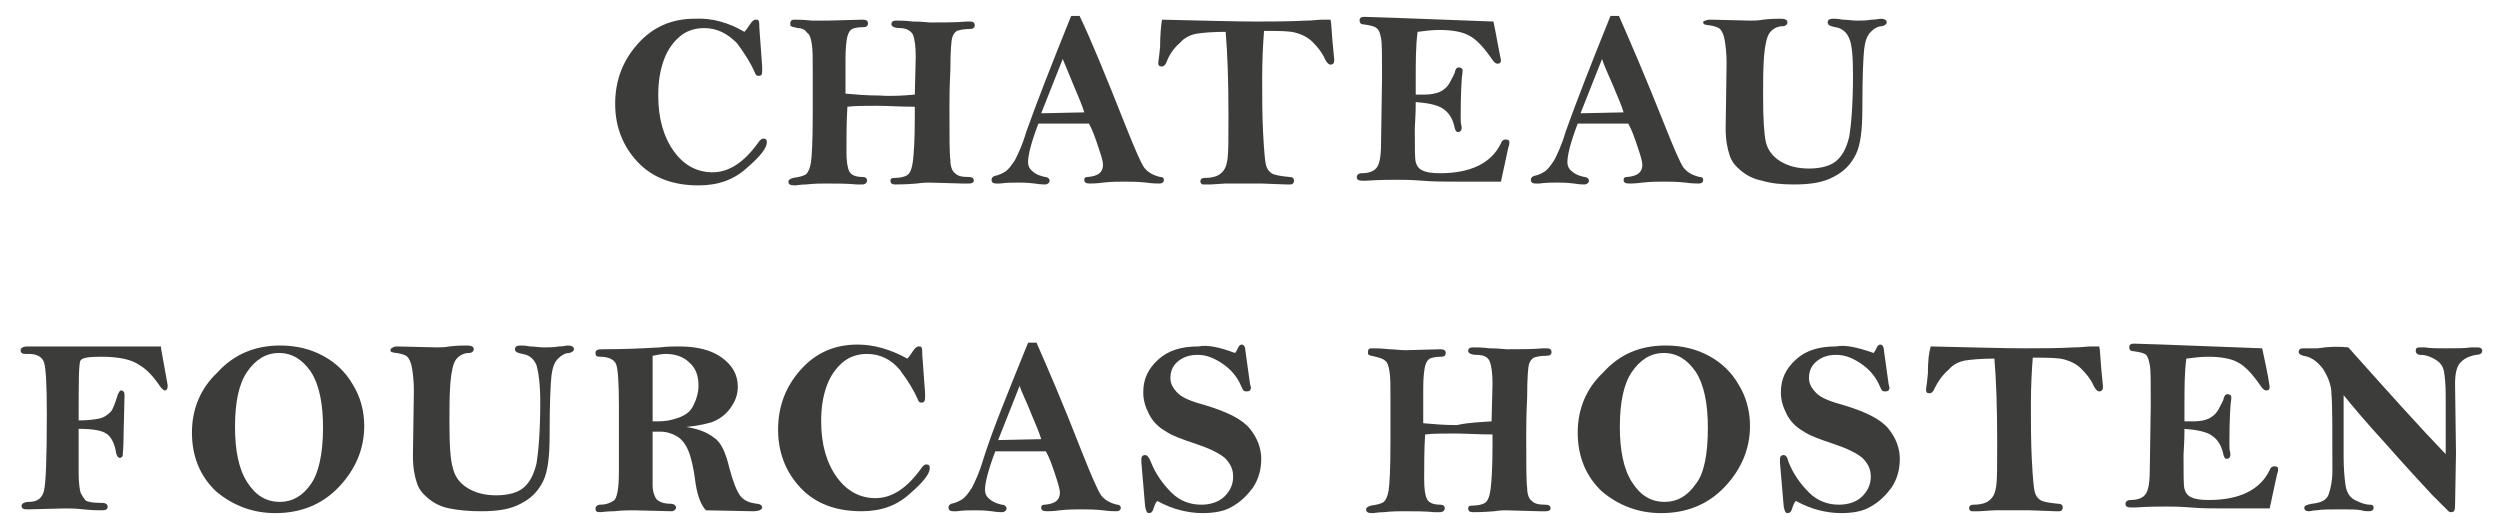 <?xml version="1.0" encoding="utf-8"?>
<!-- Generator: Adobe Illustrator 19.0.0, SVG Export Plug-In . SVG Version: 6.00 Build 0)  -->
<svg version="1.1" id="Calque_1" xmlns="http://www.w3.org/2000/svg" xmlns:xlink="http://www.w3.org/1999/xlink" x="0px" y="0px"
	 viewBox="0 0 267 56.7" style="enable-background:new 0 0 267 56.7;" xml:space="preserve">
<style type="text/css">
	.st0{fill:#3C3C3B;}
</style>
<g id="XMLID_521_">
	<g id="XMLID_566_">
		<g id="XMLID_587_">
			<path id="XMLID_588_" class="st0" d="M79.5,3.4c0.2-0.2,0.4-0.5,0.6-0.8c0.2-0.3,0.4-0.5,0.6-0.5c0.2,0,0.3,0,0.3,0.1
				c0.1,0.1,0.1,0.4,0.1,0.8l0.3,4.1l0,0.5c0,0.4-0.1,0.5-0.4,0.5c-0.2,0-0.3-0.1-0.4-0.4c-0.4-0.9-1-1.9-1.9-3.1
				C77.7,3.6,76.6,3,75.2,3c-1,0-1.9,0.3-2.6,0.9c-0.7,0.6-1.3,1.4-1.7,2.5c-0.4,1.1-0.6,2.3-0.6,3.8c0,2.5,0.6,4.5,1.7,6
				c1.1,1.5,2.5,2.2,4.1,2.2c1.8,0,3.4-1.1,4.9-3.2c0.2-0.3,0.4-0.4,0.5-0.4c0.3,0,0.4,0.1,0.4,0.4c0,0.6-0.7,1.5-2.1,2.7
				c-1.4,1.3-3.1,1.9-5.2,1.9c-2.7,0-4.9-0.8-6.5-2.5c-1.6-1.7-2.4-3.8-2.4-6.2c0-2.5,0.8-4.6,2.4-6.4c1.6-1.8,3.6-2.7,6.1-2.7
				C76,1.9,77.8,2.4,79.5,3.4z"/>
		</g>
		<g id="XMLID_584_">
			<path id="XMLID_585_" class="st0" d="M97.7,10.1l0.1-4c0-1.1-0.1-1.9-0.3-2.4C97.3,3.3,96.8,3,96.1,3c-0.6,0-0.9-0.2-0.9-0.4
				c0-0.3,0.2-0.4,0.5-0.4c0.4,0,1,0,1.8,0.1c1.1,0,1.6,0.1,1.8,0.1c1.5,0,2.8,0,3.9-0.1c0.2,0,0.4,0,0.4,0c0.3,0,0.5,0.1,0.5,0.4
				c0,0.3-0.2,0.4-0.6,0.4c-0.6,0-1,0.1-1.3,0.2c-0.3,0.2-0.4,0.4-0.5,0.7c-0.1,0.3-0.2,1.5-0.2,3.4c-0.1,2-0.1,3.3-0.1,4.1
				c0,3.1,0,4.9,0.1,5.6c0,0.7,0.2,1.2,0.5,1.4c0.3,0.3,0.7,0.4,1.4,0.4c0.4,0,0.6,0.1,0.6,0.4c0,0.2-0.2,0.3-0.5,0.3
				c-0.1,0-0.3,0-0.7,0l-3.6-0.1c-0.2,0-0.6,0-1.3,0.1c-1.2,0.1-1.9,0.1-2.3,0.1c-0.3,0-0.5-0.1-0.5-0.4c0-0.2,0.1-0.3,0.4-0.3
				c0.6,0,1.1-0.1,1.4-0.3c0.3-0.2,0.5-0.7,0.6-1.5c0.1-0.8,0.2-2.3,0.2-4.7c0-0.2,0-0.6,0-1.1c-1.5,0-2.9-0.1-4-0.1
				c-1.3,0-2.4,0-3.2,0.1c-0.1,1.7-0.1,3.3-0.1,4.8c0,1,0.1,1.7,0.3,2.1c0.2,0.4,0.7,0.6,1.4,0.6c0.3,0,0.5,0.1,0.5,0.4
				c0,0.2-0.2,0.4-0.5,0.4c-0.1,0-0.3,0-0.6,0c-1-0.1-2.1-0.1-3.3-0.1c-0.5,0-1.2,0-2.1,0.1c-0.6,0-1,0.1-1.2,0.1
				c-0.5,0-0.7-0.1-0.7-0.4c0-0.2,0.2-0.3,0.5-0.4c0.7-0.1,1.1-0.2,1.4-0.4c0.2-0.2,0.4-0.6,0.5-1.2c0.1-0.6,0.2-2.3,0.2-5.2
				c0-2.8,0-4.4,0-4.7c0-1.3,0-2.2-0.1-2.8c-0.1-0.6-0.2-1-0.5-1.2C86,3.2,85.7,3,85.2,3c-0.3-0.1-0.6-0.1-0.7-0.2
				c-0.1,0-0.1-0.2-0.1-0.3c0-0.3,0.2-0.4,0.4-0.4c0.4,0,1,0,1.9,0.1c0.5,0,1.1,0,1.7,0l3.7-0.1c0.4,0,0.6,0.1,0.6,0.4
				c0,0.3-0.2,0.4-0.5,0.4c-0.6,0-1,0.1-1.2,0.2c-0.2,0.1-0.4,0.4-0.5,0.8c-0.1,0.4-0.2,1.2-0.2,2.4l0,3.7c1.1,0.1,2.3,0.2,3.6,0.2
				C95.3,10.3,96.6,10.2,97.7,10.1z"/>
		</g>
		<g id="XMLID_580_">
			<path id="XMLID_581_" class="st0" d="M114.4,1.7h0.9c1.2,2.5,2.8,6.4,4.9,11.7c1,2.5,1.6,3.9,2,4.5c0.4,0.5,0.9,0.8,1.7,1
				c0.3,0,0.4,0.1,0.4,0.3c0,0.3-0.2,0.4-0.5,0.4c-0.2,0-0.7,0-1.4-0.1c-0.9-0.1-1.7-0.1-2.3-0.1c-0.6,0-1.4,0-2.3,0.1
				c-0.7,0.1-1.2,0.1-1.4,0.1c-0.4,0-0.6-0.1-0.6-0.4c0-0.2,0.1-0.3,0.4-0.3c1.1-0.1,1.6-0.5,1.6-1.3c0-0.4-0.2-1-0.5-1.9
				c-0.3-0.9-0.6-1.8-1-2.5c-0.6,0-1,0-1.3,0c-1.8,0-3.1,0-4.1,0c-0.8,2.1-1.1,3.4-1.1,4.1c0,0.5,0.2,0.8,0.6,1.1
				c0.4,0.3,0.8,0.4,1.2,0.5c0.3,0,0.5,0.2,0.5,0.4c0,0.2-0.2,0.4-0.5,0.4c-0.1,0-0.5,0-1.1-0.1c-0.8-0.1-1.3-0.1-1.7-0.1
				c-0.7,0-1.3,0-2,0.1c-0.2,0-0.3,0-0.4,0c-0.3,0-0.5-0.1-0.5-0.4c0-0.2,0.1-0.3,0.3-0.4c0.5-0.1,0.9-0.3,1.2-0.5
				c0.3-0.2,0.6-0.6,1-1.2c0.3-0.6,0.8-1.6,1.2-3C110.7,11,112.3,6.9,114.4,1.7z M113.5,6.3l-2.3,5.8l4.6-0.1
				c-0.2-0.7-0.6-1.6-1.1-2.8C114.2,8,113.8,7,113.5,6.3z"/>
		</g>
		<g id="XMLID_577_">
			<path id="XMLID_578_" class="st0" d="M124.1,2.1c4.5,0.1,7.9,0.2,10,0.2c1.6,0,3.5,0,5.4-0.1c0.7,0,1.3-0.1,1.7-0.1
				c0.2,0,0.5,0,0.9,0c0.1,0.4,0.1,1.1,0.2,2.2l0.2,2.1c0,0.3-0.1,0.5-0.4,0.5c-0.2,0-0.4-0.2-0.6-0.6c-0.3-0.7-0.8-1.3-1.3-1.8
				c-0.5-0.5-1.1-0.8-1.8-1c-0.7-0.2-1.8-0.2-3.4-0.2c-0.1,1.3-0.2,3-0.2,5c0,2,0,4,0.1,5.9c0.1,1.9,0.2,3,0.3,3.4
				c0.1,0.4,0.3,0.7,0.6,0.9c0.3,0.2,0.9,0.3,1.9,0.4c0.3,0,0.5,0.1,0.5,0.4c0,0.2-0.1,0.4-0.4,0.4l-0.4,0l-2.7-0.1
				c-2.1,0-3.4,0-3.8,0l-1.6,0.1c-0.1,0-0.4,0-0.8,0c-0.2,0-0.3-0.2-0.3-0.3c0-0.3,0.2-0.4,0.5-0.4c0.8,0,1.4-0.2,1.7-0.5
				c0.4-0.3,0.6-0.8,0.7-1.5c0.1-0.7,0.1-2.2,0.1-4.6c0-3.7-0.1-6.7-0.3-9c-1.4,0-2.5,0.1-3.1,0.2c-0.6,0.1-1.3,0.4-1.8,1
				c-0.6,0.5-1.1,1.2-1.4,2c-0.1,0.3-0.3,0.5-0.5,0.5c-0.3,0-0.4-0.1-0.4-0.4c0-0.1,0.1-0.6,0.2-1.7C123.9,3.7,124,2.8,124.1,2.1z"
				/>
		</g>
		<g id="XMLID_574_">
			<path id="XMLID_575_" class="st0" d="M159.5,2.3c0.3,1.4,0.5,2.7,0.8,4.1c0,0.3-0.1,0.4-0.4,0.4c-0.1,0-0.3-0.1-0.5-0.4
				c-0.9-1.3-1.7-2.2-2.5-2.6c-0.7-0.4-1.8-0.6-3.2-0.6c-0.8,0-1.5,0.1-2.3,0.2c-0.2,1.5-0.2,3.2-0.2,5.1c0,0.3,0,0.8,0,1.6l1,0
				c0.6,0,1.1-0.1,1.6-0.3c0.4-0.2,0.8-0.5,1.1-1.1c0.3-0.6,0.5-0.9,0.5-1.1c0.1-0.3,0.2-0.4,0.4-0.4c0.2,0,0.4,0.1,0.4,0.3
				c0,0.1,0,0.1,0,0.2c-0.1,0.5-0.2,2.2-0.2,4.8c0,0.4,0,0.7,0.1,1c0,0.1,0,0.2,0,0.2c0,0.2-0.1,0.4-0.4,0.4c-0.2,0-0.3-0.2-0.4-0.7
				c-0.2-0.8-0.6-1.4-1.2-1.8c-0.6-0.4-1.6-0.6-2.9-0.7c0,1.5-0.1,2.4-0.1,2.9c0,2,0,3.2,0.1,3.5c0.1,0.4,0.3,0.7,0.7,0.9
				c0.4,0.2,1,0.3,1.9,0.3c3.3,0,5.5-1.1,6.5-3.2c0.1-0.3,0.3-0.4,0.5-0.4c0.3,0,0.4,0.1,0.4,0.3c0,0.1,0,0.3-0.1,0.5l-0.8,3.7
				l-4.7,0c-1.3,0-2.6,0-3.7-0.1c-1.2-0.1-2.1-0.1-2.7-0.1c-0.7,0-1.8,0-3.3,0.1c-0.2,0-0.3,0-0.4,0c-0.4,0-0.6-0.1-0.6-0.4
				c0-0.2,0.2-0.4,0.5-0.4c0.8,0,1.4-0.2,1.7-0.7c0.3-0.5,0.4-1.4,0.4-2.8l0.1-6.7c0-2.3,0-3.7-0.1-4.2c-0.1-0.5-0.2-0.9-0.5-1.1
				c-0.2-0.2-0.7-0.3-1.4-0.4c-0.3,0-0.4-0.2-0.4-0.4c0-0.3,0.2-0.4,0.5-0.4l3.1,0.1L159.5,2.3z"/>
		</g>
		<g id="XMLID_570_">
			<path id="XMLID_571_" class="st0" d="M172,1.7h0.9c1.1,2.5,2.8,6.4,4.9,11.7c1,2.5,1.6,3.9,2,4.5c0.4,0.5,0.9,0.8,1.7,1
				c0.3,0,0.4,0.1,0.4,0.3c0,0.3-0.2,0.4-0.5,0.4c-0.2,0-0.7,0-1.4-0.1c-0.9-0.1-1.7-0.1-2.3-0.1c-0.6,0-1.4,0-2.3,0.1
				c-0.7,0.1-1.2,0.1-1.4,0.1c-0.4,0-0.6-0.1-0.6-0.4c0-0.2,0.1-0.3,0.4-0.3c1.1-0.1,1.6-0.5,1.6-1.3c0-0.4-0.2-1-0.5-1.9
				c-0.3-0.9-0.6-1.8-1-2.5c-0.6,0-1,0-1.3,0c-1.8,0-3.1,0-4.1,0c-0.8,2.1-1.1,3.4-1.1,4.1c0,0.5,0.2,0.8,0.6,1.1
				c0.4,0.3,0.8,0.4,1.2,0.5c0.3,0,0.5,0.2,0.5,0.4c0,0.2-0.2,0.4-0.5,0.4c-0.1,0-0.5,0-1.1-0.1c-0.8-0.1-1.3-0.1-1.7-0.1
				c-0.7,0-1.3,0-2,0.1c-0.2,0-0.3,0-0.4,0c-0.3,0-0.5-0.1-0.5-0.4c0-0.2,0.1-0.3,0.3-0.4c0.5-0.1,0.9-0.3,1.2-0.5
				c0.3-0.2,0.6-0.6,1-1.2c0.3-0.6,0.8-1.6,1.2-3C168.3,11,169.9,6.9,172,1.7z M171.1,6.3l-2.3,5.8l4.6-0.1
				c-0.2-0.7-0.6-1.6-1.1-2.8C171.8,8,171.3,7,171.1,6.3z"/>
		</g>
		<g id="XMLID_567_">
			<path id="XMLID_568_" class="st0" d="M182.7,2.1l4.2,0.1c0.4,0,0.9,0,1.4-0.1c0.8-0.1,1.5-0.1,1.9-0.1c0.4,0,0.7,0.1,0.7,0.4
				c0,0.2-0.2,0.4-0.5,0.4c-0.6,0-1.1,0.3-1.4,0.7c-0.3,0.4-0.5,1.3-0.6,2.5c-0.1,1.3-0.1,2.7-0.1,4.2c0,2.5,0.1,4.1,0.3,5
				c0.2,0.8,0.7,1.5,1.5,2c0.8,0.5,1.8,0.8,3.1,0.8c1.3,0,2.3-0.3,2.9-0.8c0.7-0.6,1.1-1.4,1.4-2.6c0.2-1.2,0.4-3.4,0.4-6.6
				c0-1.9-0.1-3.2-0.4-3.9c-0.3-0.7-0.8-1.1-1.5-1.2c-0.5-0.1-0.8-0.2-0.8-0.5c0-0.3,0.2-0.4,0.6-0.4c0.2,0,0.5,0,1,0.1
				c0.5,0,1,0.1,1.5,0.1c0.5,0,1,0,1.6-0.1c0.5,0,0.8-0.1,0.9-0.1c0.4,0,0.7,0.1,0.7,0.4c0,0.2-0.2,0.3-0.5,0.4
				c-0.4,0-0.8,0.2-1.2,0.6c-0.4,0.4-0.6,1-0.7,1.8c-0.1,0.8-0.2,3-0.2,6.4c0,2.3-0.2,3.9-0.7,4.9c-0.5,1-1.2,1.8-2.4,2.4
				c-1.1,0.6-2.5,0.8-4.2,0.8c-1.3,0-2.4-0.1-3.4-0.4c-1-0.2-1.7-0.6-2.3-1.1c-0.6-0.5-1-1-1.2-1.7c-0.2-0.6-0.4-1.5-0.4-2.8l0.1-7
				c0-1-0.1-1.8-0.2-2.4c-0.1-0.6-0.3-1-0.5-1.2c-0.2-0.2-0.6-0.3-1.1-0.4c-0.3,0-0.5-0.1-0.6-0.1c-0.1-0.1-0.1-0.2-0.1-0.3
				C182.1,2.2,182.3,2.1,182.7,2.1z"/>
		</g>
	</g>
	<g id="XMLID_522_">
		<g id="XMLID_563_">
			<path id="XMLID_564_" class="st0" d="M17.2,37.2l0.7,3.9l0,0.2c0,0.2-0.1,0.4-0.3,0.4c-0.1,0-0.2-0.1-0.4-0.3
				c-0.7-1-1.4-1.9-2.3-2.4c-0.8-0.6-2.2-0.9-4.1-0.9c-1.3,0-2,0.1-2.2,0.4c-0.2,0.3-0.2,2.4-0.2,6.4c1,0,1.7-0.1,2.2-0.2
				c0.5-0.1,0.9-0.4,1.2-0.7c0.3-0.3,0.5-1,0.8-1.9c0.1-0.2,0.2-0.4,0.3-0.4c0.3,0,0.4,0.2,0.4,0.5l-0.1,4.2c0,1.4-0.1,2.2-0.1,2.3
				c-0.1,0.1-0.1,0.2-0.3,0.2c-0.2,0-0.3-0.2-0.4-0.5c-0.1-0.8-0.4-1.5-0.8-1.9c-0.5-0.5-1.5-0.7-3.2-0.7l0,4.8c0,0.9,0.1,1.6,0.2,2
				C8.8,53,9,53.3,9.2,53.5c0.3,0.1,0.7,0.2,1.3,0.2c0.4,0,0.7,0,0.8,0.1c0.1,0,0.2,0.2,0.2,0.3c0,0.3-0.2,0.4-0.6,0.4
				c-0.4,0-1,0-2-0.1c-0.8-0.1-1.5-0.1-1.9-0.1l-4.1,0.1c-0.4,0-0.6-0.1-0.6-0.4c0-0.2,0.3-0.4,0.8-0.4c0.9,0,1.4-0.4,1.6-1.2
				c0.2-0.8,0.3-3.5,0.3-8.2c0-3.1-0.1-4.9-0.3-5.5c-0.2-0.6-0.8-0.9-1.6-0.9l-0.4,0c-0.3,0-0.5-0.1-0.5-0.4c0-0.2,0.2-0.4,0.8-0.4
				H17.2z"/>
		</g>
		<g id="XMLID_559_">
			<path id="XMLID_560_" class="st0" d="M29.9,36.9c1.8,0,3.3,0.4,4.6,1.1c1.3,0.7,2.4,1.7,3.2,3.1c0.8,1.3,1.2,2.8,1.2,4.4
				c0,2.4-0.9,4.6-2.7,6.5c-1.8,1.9-4.1,2.8-6.8,2.8c-2.4,0-4.5-0.8-6.3-2.3c-1.7-1.6-2.6-3.7-2.6-6.3c0-2.5,0.9-4.7,2.7-6.4
				C25,37.8,27.3,36.9,29.9,36.9z M34.5,45.7c0-2.6-0.4-4.6-1.3-6c-0.9-1.3-2-2-3.4-2c-1.4,0-2.5,0.7-3.4,2
				c-0.9,1.3-1.3,3.3-1.3,5.9c0,2.5,0.4,4.5,1.3,5.9c0.9,1.4,2,2.1,3.5,2.1c1.3,0,2.4-0.6,3.3-1.9C34,50.6,34.5,48.5,34.5,45.7z"/>
		</g>
		<g id="XMLID_556_">
			<path id="XMLID_557_" class="st0" d="M42.4,37l4.2,0.1c0.4,0,0.9,0,1.4-0.1c0.8-0.1,1.5-0.1,1.9-0.1c0.4,0,0.7,0.1,0.7,0.4
				c0,0.2-0.2,0.4-0.5,0.4c-0.6,0-1.1,0.3-1.4,0.7c-0.3,0.4-0.5,1.3-0.6,2.5C48,42.2,48,43.6,48,45.1c0,2.5,0.1,4.1,0.4,5
				c0.2,0.8,0.7,1.5,1.5,2c0.8,0.5,1.8,0.8,3.1,0.8c1.3,0,2.3-0.3,2.9-0.8c0.7-0.6,1.1-1.4,1.4-2.6c0.2-1.2,0.4-3.4,0.4-6.6
				c0-1.9-0.2-3.2-0.4-3.9c-0.3-0.7-0.8-1.1-1.5-1.2c-0.5-0.1-0.8-0.2-0.8-0.5c0-0.3,0.2-0.4,0.6-0.4c0.2,0,0.5,0,1,0.1
				c0.5,0,1,0.1,1.5,0.1c0.5,0,1,0,1.6-0.1c0.5,0,0.8-0.1,0.9-0.1c0.4,0,0.7,0.1,0.7,0.4c0,0.2-0.2,0.3-0.5,0.4
				c-0.4,0-0.8,0.2-1.2,0.6c-0.4,0.4-0.6,1-0.7,1.8c-0.1,0.8-0.2,3-0.2,6.4c0,2.3-0.2,3.9-0.7,4.9c-0.5,1-1.2,1.8-2.4,2.4
				c-1.1,0.6-2.5,0.8-4.2,0.8c-1.3,0-2.4-0.1-3.4-0.3c-1-0.2-1.7-0.6-2.3-1.1c-0.6-0.5-1-1-1.2-1.7c-0.2-0.6-0.4-1.5-0.4-2.8l0.1-7
				c0-1-0.1-1.8-0.2-2.4c-0.1-0.6-0.3-1-0.5-1.2c-0.2-0.2-0.6-0.3-1.1-0.4c-0.3,0-0.5-0.1-0.6-0.1c-0.1-0.1-0.1-0.2-0.1-0.3
				C41.9,37.1,42.1,37,42.4,37z"/>
		</g>
		<g id="XMLID_552_">
			<path id="XMLID_553_" class="st0" d="M73.3,45.6c1.2,0.2,2.1,0.5,2.9,1.1c0.8,0.5,1.3,1.6,1.7,3.3c0.4,1.5,0.8,2.5,1.2,3
				c0.4,0.5,1,0.7,1.7,0.8c0.4,0,0.6,0.2,0.6,0.4c0,0.2-0.3,0.4-1,0.4l-5-0.1c-0.5-0.5-0.9-1.5-1.1-2.8c-0.2-1.7-0.5-2.9-0.8-3.6
				c-0.3-0.7-0.7-1.2-1.2-1.5c-0.5-0.3-1.1-0.5-1.8-0.5c-0.2,0-0.5,0-0.8,0c0,3.1,0,5,0,5.7c0,0.7,0.2,1.2,0.4,1.5
				c0.3,0.3,0.8,0.5,1.5,0.5c0.4,0,0.6,0.2,0.6,0.4c0,0.2-0.2,0.4-0.5,0.4l-4-0.1c-0.5,0-1.2,0-2.1,0.1c-0.8,0-1.3,0.1-1.5,0.1
				c-0.4,0-0.5-0.1-0.5-0.4c0-0.2,0.2-0.4,0.5-0.4c0.5,0,0.9-0.1,1.4-0.4c0.4-0.2,0.6-1.3,0.6-3.1l0-2.4l0-4.7
				c0-2.4-0.1-3.9-0.3-4.4c-0.2-0.5-0.8-0.8-1.7-0.8c-0.4,0-0.5-0.1-0.5-0.4c0-0.3,0.2-0.4,0.7-0.4c2.5,0,4.5-0.1,6.2-0.2
				c0.8-0.1,1.4-0.1,2-0.1c2,0,3.5,0.4,4.6,1.2c1.1,0.8,1.7,1.8,1.7,3.1c0,0.9-0.3,1.6-0.8,2.3c-0.5,0.7-1.2,1.2-2,1.5
				C75.3,45.3,74.3,45.5,73.3,45.6z M69.7,45c0.2,0,0.4,0,0.5,0c0.8,0,1.5-0.1,2.3-0.4c0.8-0.3,1.3-0.7,1.6-1.4
				c0.3-0.6,0.5-1.3,0.5-2c0-1.1-0.3-1.9-1-2.5c-0.6-0.6-1.5-0.9-2.5-0.9c-0.4,0-0.9,0.1-1.4,0.2V45z"/>
		</g>
		<g id="XMLID_549_">
			<path id="XMLID_550_" class="st0" d="M96.9,38.3c0.2-0.2,0.4-0.5,0.6-0.8c0.2-0.3,0.4-0.5,0.6-0.5c0.2,0,0.3,0,0.3,0.1
				c0.1,0.1,0.1,0.4,0.1,0.8l0.3,4.1l0,0.5c0,0.3-0.1,0.5-0.4,0.5c-0.2,0-0.3-0.1-0.4-0.4c-0.4-0.9-1-1.9-1.9-3.1
				c-0.9-1.1-2.1-1.7-3.5-1.7c-1,0-1.9,0.3-2.6,0.9c-0.7,0.6-1.3,1.4-1.7,2.5c-0.4,1.1-0.6,2.3-0.6,3.8c0,2.5,0.6,4.5,1.7,6
				c1.1,1.5,2.5,2.2,4.1,2.2c1.8,0,3.4-1.1,4.9-3.2c0.2-0.3,0.4-0.4,0.5-0.4c0.3,0,0.4,0.1,0.4,0.4c0,0.6-0.7,1.5-2.1,2.7
				c-1.4,1.3-3.1,1.9-5.2,1.9c-2.7,0-4.9-0.8-6.5-2.5c-1.6-1.7-2.4-3.8-2.4-6.2c0-2.5,0.8-4.6,2.4-6.4c1.6-1.8,3.6-2.7,6.1-2.7
				C93.3,36.8,95.1,37.3,96.9,38.3z"/>
		</g>
		<g id="XMLID_545_">
			<path id="XMLID_546_" class="st0" d="M109.8,36.6h0.9c1.1,2.5,2.8,6.4,4.9,11.8c1,2.5,1.6,3.9,2,4.5c0.4,0.5,0.9,0.8,1.7,1
				c0.3,0,0.4,0.2,0.4,0.3c0,0.3-0.2,0.4-0.5,0.4c-0.2,0-0.7,0-1.4-0.1c-0.9-0.1-1.7-0.1-2.3-0.1c-0.6,0-1.4,0-2.3,0.1
				c-0.7,0.1-1.2,0.1-1.4,0.1c-0.4,0-0.6-0.1-0.6-0.4c0-0.2,0.1-0.3,0.4-0.3c1.1-0.1,1.6-0.5,1.6-1.3c0-0.3-0.2-1-0.5-1.9
				c-0.3-0.9-0.6-1.8-1-2.5c-0.6,0-1,0-1.3,0c-1.8,0-3.1,0-4.1,0c-0.8,2.1-1.1,3.4-1.1,4.1c0,0.5,0.2,0.8,0.6,1.1
				c0.4,0.3,0.8,0.4,1.2,0.5c0.3,0,0.5,0.2,0.5,0.4c0,0.2-0.2,0.4-0.5,0.4c-0.1,0-0.5,0-1.1-0.1c-0.8-0.1-1.3-0.1-1.7-0.1
				c-0.7,0-1.3,0-2,0.1c-0.2,0-0.3,0-0.4,0c-0.3,0-0.5-0.1-0.5-0.4c0-0.2,0.1-0.3,0.3-0.4c0.5-0.1,0.9-0.3,1.2-0.5
				c0.3-0.2,0.6-0.6,1-1.2c0.3-0.6,0.8-1.6,1.2-3C106,45.9,107.7,41.8,109.8,36.6z M108.9,41.2l-2.3,5.8l4.6-0.1
				c-0.2-0.7-0.6-1.6-1.1-2.8C109.6,42.8,109.1,41.9,108.9,41.2z"/>
		</g>
		<g id="XMLID_542_">
			<path id="XMLID_543_" class="st0" d="M131.9,37.7c0.1-0.1,0.2-0.3,0.3-0.5c0.1-0.3,0.3-0.4,0.4-0.4c0.2,0,0.4,0.2,0.4,0.6
				l0.5,3.6l0.1,0.4c0,0.2-0.1,0.4-0.4,0.4c-0.2,0-0.3,0-0.4-0.1c-0.1-0.1-0.2-0.4-0.4-0.8c-0.4-0.8-1-1.5-1.9-2.1
				c-0.9-0.6-1.7-0.9-2.6-0.9c-0.8,0-1.5,0.2-2.1,0.7c-0.6,0.5-0.8,1.1-0.8,1.8c0,0.6,0.3,1.1,0.8,1.6c0.5,0.5,1.5,0.9,3,1.3
				c2.3,0.7,3.9,1.5,4.7,2.5c0.8,1,1.2,2.1,1.2,3.2c0,1.2-0.3,2.2-0.9,3.1c-0.6,0.8-1.3,1.5-2.2,2c-0.8,0.5-1.9,0.7-3.2,0.7
				c-0.7,0-1.5-0.1-2.3-0.3c-0.8-0.2-1.6-0.5-2.5-1c-0.2,0.2-0.3,0.5-0.4,0.8c-0.1,0.4-0.3,0.5-0.5,0.5c-0.2,0-0.3-0.2-0.4-0.7
				l-0.4-4.7c0-0.2,0-0.3,0-0.4c0-0.2,0.1-0.4,0.4-0.4c0.2,0,0.4,0.2,0.6,0.7c0.5,1.3,1.3,2.4,2.2,3.3c0.9,0.9,2,1.3,3.2,1.3
				c1,0,1.9-0.3,2.5-0.9c0.6-0.6,0.9-1.3,0.9-2.1c0-0.8-0.3-1.4-0.9-2c-0.6-0.5-1.6-1-3.1-1.5c-1.5-0.5-2.6-0.9-3.3-1.4
				c-0.7-0.4-1.3-1-1.7-1.8c-0.4-0.8-0.6-1.5-0.6-2.3c0-1.4,0.5-2.5,1.6-3.5c1.1-1,2.5-1.4,4.3-1.4C129,36.8,130.3,37.1,131.9,37.7z
				"/>
		</g>
		<g id="XMLID_539_">
			<path id="XMLID_540_" class="st0" d="M159.3,45l0.1-4c0-1.1-0.1-1.9-0.3-2.4c-0.2-0.5-0.7-0.7-1.4-0.7c-0.6,0-0.9-0.2-0.9-0.4
				c0-0.3,0.2-0.4,0.5-0.4c0.4,0,1,0,1.8,0.1c1,0,1.6,0.1,1.8,0.1c1.5,0,2.8,0,3.9-0.1c0.2,0,0.4,0,0.4,0c0.3,0,0.5,0.1,0.5,0.4
				c0,0.3-0.2,0.4-0.6,0.4c-0.6,0-1,0.1-1.3,0.2c-0.3,0.2-0.4,0.4-0.5,0.7c-0.1,0.3-0.2,1.5-0.2,3.5c-0.1,2-0.1,3.3-0.1,4.1
				c0,3.1,0,4.9,0.1,5.6c0,0.7,0.2,1.2,0.5,1.4c0.3,0.3,0.7,0.4,1.4,0.4c0.4,0,0.6,0.1,0.6,0.4c0,0.2-0.2,0.3-0.5,0.3
				c-0.1,0-0.3,0-0.7,0l-3.6-0.1c-0.2,0-0.6,0-1.2,0.1c-1.2,0.1-1.9,0.1-2.3,0.1c-0.3,0-0.5-0.1-0.5-0.4c0-0.2,0.1-0.3,0.4-0.3
				c0.6,0,1.1-0.1,1.4-0.3c0.3-0.2,0.5-0.7,0.6-1.5c0.1-0.8,0.2-2.3,0.2-4.7c0-0.2,0-0.6,0-1.1c-1.5,0-2.9-0.1-4-0.1
				c-1.3,0-2.4,0-3.2,0.1c-0.1,1.7-0.1,3.3-0.1,4.8c0,1,0.1,1.7,0.3,2.1c0.2,0.4,0.7,0.6,1.4,0.6c0.3,0,0.5,0.1,0.5,0.4
				c0,0.2-0.2,0.4-0.5,0.4c-0.1,0-0.3,0-0.6,0c-1-0.1-2.1-0.1-3.3-0.1c-0.5,0-1.2,0-2.1,0.1c-0.6,0-1,0.1-1.2,0.1
				c-0.5,0-0.7-0.1-0.7-0.4c0-0.2,0.2-0.3,0.5-0.4c0.7-0.1,1.1-0.2,1.4-0.4c0.2-0.2,0.4-0.6,0.5-1.2c0.1-0.6,0.2-2.3,0.2-5.2
				c0-2.8,0-4.4,0-4.7c0-1.3,0-2.2-0.1-2.8c-0.1-0.6-0.2-1-0.5-1.2c-0.2-0.2-0.6-0.3-1-0.4c-0.3-0.1-0.6-0.1-0.7-0.2
				c-0.1,0-0.1-0.1-0.1-0.3c0-0.3,0.1-0.4,0.4-0.4c0.4,0,1,0,1.9,0.1c0.5,0,1.1,0.1,1.7,0.1l3.7-0.1c0.4,0,0.6,0.1,0.6,0.4
				c0,0.3-0.2,0.4-0.5,0.4c-0.6,0-1,0.1-1.2,0.2c-0.2,0.1-0.4,0.4-0.5,0.8c-0.1,0.4-0.2,1.2-0.2,2.4l0,3.7c1.1,0.1,2.3,0.2,3.6,0.2
				C156.9,45.1,158.1,45.1,159.3,45z"/>
		</g>
		<g id="XMLID_535_">
			<path id="XMLID_536_" class="st0" d="M177.9,36.9c1.8,0,3.3,0.4,4.6,1.1c1.3,0.7,2.4,1.7,3.2,3.1c0.8,1.3,1.2,2.8,1.2,4.4
				c0,2.4-0.9,4.6-2.7,6.5c-1.8,1.9-4.1,2.8-6.8,2.8c-2.4,0-4.5-0.8-6.3-2.3c-1.7-1.6-2.6-3.7-2.6-6.3c0-2.5,0.9-4.7,2.7-6.4
				C173,37.8,175.2,36.9,177.9,36.9z M182.4,45.7c0-2.6-0.4-4.6-1.3-6c-0.9-1.3-2-2-3.4-2c-1.4,0-2.5,0.7-3.4,2
				c-0.9,1.3-1.3,3.3-1.3,5.9c0,2.5,0.4,4.5,1.3,5.9c0.9,1.4,2,2.1,3.5,2.1c1.3,0,2.4-0.6,3.3-1.9C182,50.6,182.4,48.5,182.4,45.7z"
				/>
		</g>
		<g id="XMLID_532_">
			<path id="XMLID_533_" class="st0" d="M200.1,37.7c0.1-0.1,0.2-0.3,0.3-0.5c0.1-0.3,0.3-0.4,0.4-0.4c0.2,0,0.4,0.2,0.4,0.6
				l0.5,3.6l0.1,0.4c0,0.2-0.1,0.4-0.4,0.4c-0.2,0-0.3,0-0.4-0.1c-0.1-0.1-0.2-0.4-0.4-0.8c-0.4-0.8-1-1.5-1.9-2.1
				c-0.9-0.6-1.7-0.9-2.6-0.9c-0.8,0-1.5,0.2-2.1,0.7c-0.6,0.5-0.8,1.1-0.8,1.8c0,0.6,0.3,1.1,0.8,1.6c0.5,0.5,1.5,0.9,3,1.3
				c2.3,0.7,3.9,1.5,4.7,2.5c0.8,1,1.2,2.1,1.2,3.2c0,1.2-0.3,2.2-0.9,3.1c-0.6,0.8-1.3,1.5-2.2,2c-0.8,0.5-1.9,0.7-3.2,0.7
				c-0.7,0-1.5-0.1-2.3-0.3c-0.8-0.2-1.6-0.5-2.5-1c-0.2,0.2-0.3,0.5-0.4,0.8c-0.1,0.4-0.3,0.5-0.5,0.5c-0.2,0-0.3-0.2-0.4-0.7
				l-0.4-4.7c0-0.2,0-0.3,0-0.4c0-0.2,0.1-0.4,0.4-0.4c0.2,0,0.4,0.2,0.5,0.7c0.5,1.3,1.3,2.4,2.2,3.3c0.9,0.9,2,1.3,3.2,1.3
				c1,0,1.9-0.3,2.5-0.9c0.6-0.6,0.9-1.3,0.9-2.1c0-0.8-0.3-1.4-0.9-2c-0.6-0.5-1.6-1-3.1-1.5c-1.5-0.5-2.6-0.9-3.3-1.4
				c-0.7-0.4-1.3-1-1.7-1.8c-0.4-0.8-0.6-1.5-0.6-2.3c0-1.4,0.5-2.5,1.6-3.5c1.1-1,2.5-1.4,4.3-1.4
				C197.1,36.8,198.4,37.1,200.1,37.7z"/>
		</g>
		<g id="XMLID_529_">
			<path id="XMLID_530_" class="st0" d="M206.2,37c4.5,0.1,7.9,0.2,10,0.2c1.6,0,3.5,0,5.4-0.1c0.7,0,1.3-0.1,1.7-0.1
				c0.2,0,0.5,0,0.9,0c0.1,0.4,0.1,1.1,0.2,2.2l0.2,2.1c0,0.3-0.1,0.5-0.4,0.5c-0.2,0-0.4-0.2-0.6-0.6c-0.3-0.7-0.8-1.3-1.3-1.8
				c-0.5-0.5-1.1-0.8-1.8-1c-0.7-0.2-1.8-0.2-3.4-0.2c-0.1,1.3-0.2,3-0.2,5c0,2,0,4,0.1,5.9c0.1,1.9,0.2,3,0.3,3.4
				c0.1,0.4,0.3,0.7,0.6,0.9c0.3,0.2,0.9,0.3,1.9,0.4c0.3,0,0.5,0.1,0.5,0.4c0,0.2-0.1,0.4-0.4,0.4l-0.4,0l-2.7-0.1
				c-2.1,0-3.4,0-3.8,0l-1.6,0.1c-0.1,0-0.4,0-0.8,0c-0.2,0-0.3-0.2-0.3-0.3c0-0.3,0.2-0.4,0.5-0.4c0.8,0,1.4-0.2,1.7-0.5
				c0.4-0.3,0.6-0.8,0.7-1.5c0.1-0.7,0.1-2.2,0.1-4.6c0-3.7-0.1-6.7-0.3-9c-1.4,0-2.5,0.1-3.1,0.2c-0.6,0.1-1.3,0.4-1.8,1
				c-0.6,0.5-1.1,1.2-1.5,2c-0.1,0.3-0.3,0.5-0.5,0.5c-0.3,0-0.4-0.1-0.4-0.4c0-0.1,0.1-0.6,0.2-1.7C205.9,38.5,206,37.7,206.2,37z"
				/>
		</g>
		<g id="XMLID_526_">
			<path id="XMLID_527_" class="st0" d="M241.6,37.2c0.3,1.4,0.6,2.7,0.8,4.1c0,0.3-0.1,0.4-0.4,0.4c-0.1,0-0.3-0.1-0.5-0.4
				c-0.9-1.3-1.7-2.2-2.5-2.6c-0.7-0.4-1.8-0.6-3.2-0.6c-0.8,0-1.5,0.1-2.3,0.2c-0.2,1.5-0.2,3.2-0.2,5.1c0,0.3,0,0.8,0,1.6l1,0
				c0.6,0,1.2-0.1,1.6-0.3c0.4-0.2,0.8-0.5,1.1-1.1c0.3-0.6,0.5-0.9,0.5-1.1c0.1-0.3,0.2-0.4,0.4-0.4c0.2,0,0.4,0.1,0.4,0.3
				c0,0.1,0,0.1,0,0.2c-0.1,0.5-0.2,2.2-0.2,4.8c0,0.4,0,0.7,0.1,1c0,0.1,0,0.2,0,0.2c0,0.2-0.1,0.4-0.4,0.4c-0.2,0-0.3-0.2-0.4-0.7
				c-0.2-0.8-0.6-1.4-1.2-1.8c-0.6-0.4-1.6-0.6-2.9-0.7c0,1.5-0.1,2.4-0.1,2.9c0,2,0,3.2,0.1,3.5c0.1,0.4,0.3,0.7,0.7,0.9
				c0.4,0.2,1,0.3,1.9,0.3c3.3,0,5.5-1.1,6.5-3.2c0.1-0.3,0.3-0.4,0.5-0.4c0.3,0,0.4,0.1,0.4,0.3c0,0.1,0,0.3-0.1,0.5l-0.8,3.7
				l-4.7,0c-1.3,0-2.6,0-3.7-0.1c-1.2-0.1-2.1-0.1-2.7-0.1c-0.7,0-1.8,0-3.3,0.1c-0.2,0-0.3,0-0.4,0c-0.4,0-0.6-0.1-0.6-0.4
				c0-0.2,0.2-0.4,0.5-0.4c0.8,0,1.4-0.2,1.7-0.7c0.3-0.5,0.4-1.4,0.4-2.8l0.1-6.7c0-2.3,0-3.7-0.1-4.2c-0.1-0.5-0.2-0.9-0.4-1.1
				c-0.2-0.2-0.7-0.3-1.4-0.4c-0.3,0-0.4-0.2-0.4-0.4c0-0.3,0.2-0.4,0.5-0.4l3.1,0.1L241.6,37.2z"/>
		</g>
		<g id="XMLID_523_">
			<path id="XMLID_524_" class="st0" d="M250.8,37.1c4.2,4.7,7.6,8.5,10.4,11.4c0-0.6,0-1,0-1.1l0-5.2c0-1.2-0.1-2.1-0.2-2.6
				c-0.1-0.5-0.4-0.9-0.9-1.2c-0.5-0.3-1-0.5-1.6-0.5c-0.3,0-0.5-0.2-0.5-0.4c0-0.3,0.1-0.4,0.4-0.4c0.2,0,0.4,0,0.6,0
				c0.5,0.1,1.2,0.1,2.2,0.1c1.2,0,2.1,0,2.7-0.1c0.3,0,0.5,0,0.7,0c0.3,0,0.5,0.1,0.5,0.4c0,0.2-0.2,0.4-0.7,0.4
				c-0.5,0.1-1.1,0.3-1.5,0.7c-0.5,0.4-0.7,1.2-0.7,2.4l0.1,7.4l-0.1,5.6c0,0.5-0.1,0.7-0.4,0.7c-0.1,0-0.2,0-0.3-0.1
				c-0.1-0.1-0.7-0.7-1.8-1.8c-1.1-1.2-2.7-2.9-4.9-5.4c-2.2-2.4-3.7-4.2-4.5-5.2c0,0.2,0,2.4,0,6.6c0,1.3,0.1,2.3,0.2,3
				c0.1,0.7,0.4,1.3,1,1.6c0.6,0.3,1.1,0.5,1.6,0.5c0.3,0,0.4,0.1,0.4,0.3c0,0.3-0.2,0.4-0.5,0.4c-0.2,0-0.5,0-0.8-0.1
				c-0.5-0.1-1.2-0.1-2-0.1c-1.3,0-2.2,0-2.8,0.1c-0.4,0-0.6,0.1-0.8,0.1c-0.3,0-0.5-0.1-0.5-0.4c0-0.2,0.3-0.3,0.8-0.4
				c1-0.1,1.6-0.4,1.8-1c0.2-0.6,0.4-1.4,0.4-2.5c0-4.5,0-7.2-0.1-8.2c0-1-0.4-1.9-0.9-2.7c-0.6-0.8-1.3-1.3-2.1-1.4
				c-0.3-0.1-0.5-0.2-0.5-0.4c0-0.3,0.2-0.4,0.5-0.4c0.1,0,0.2,0,0.4,0c0.2,0,0.6,0,1.1,0C248.8,37,249.9,37,250.8,37.1z"/>
		</g>
	</g>
</g>
</svg>
